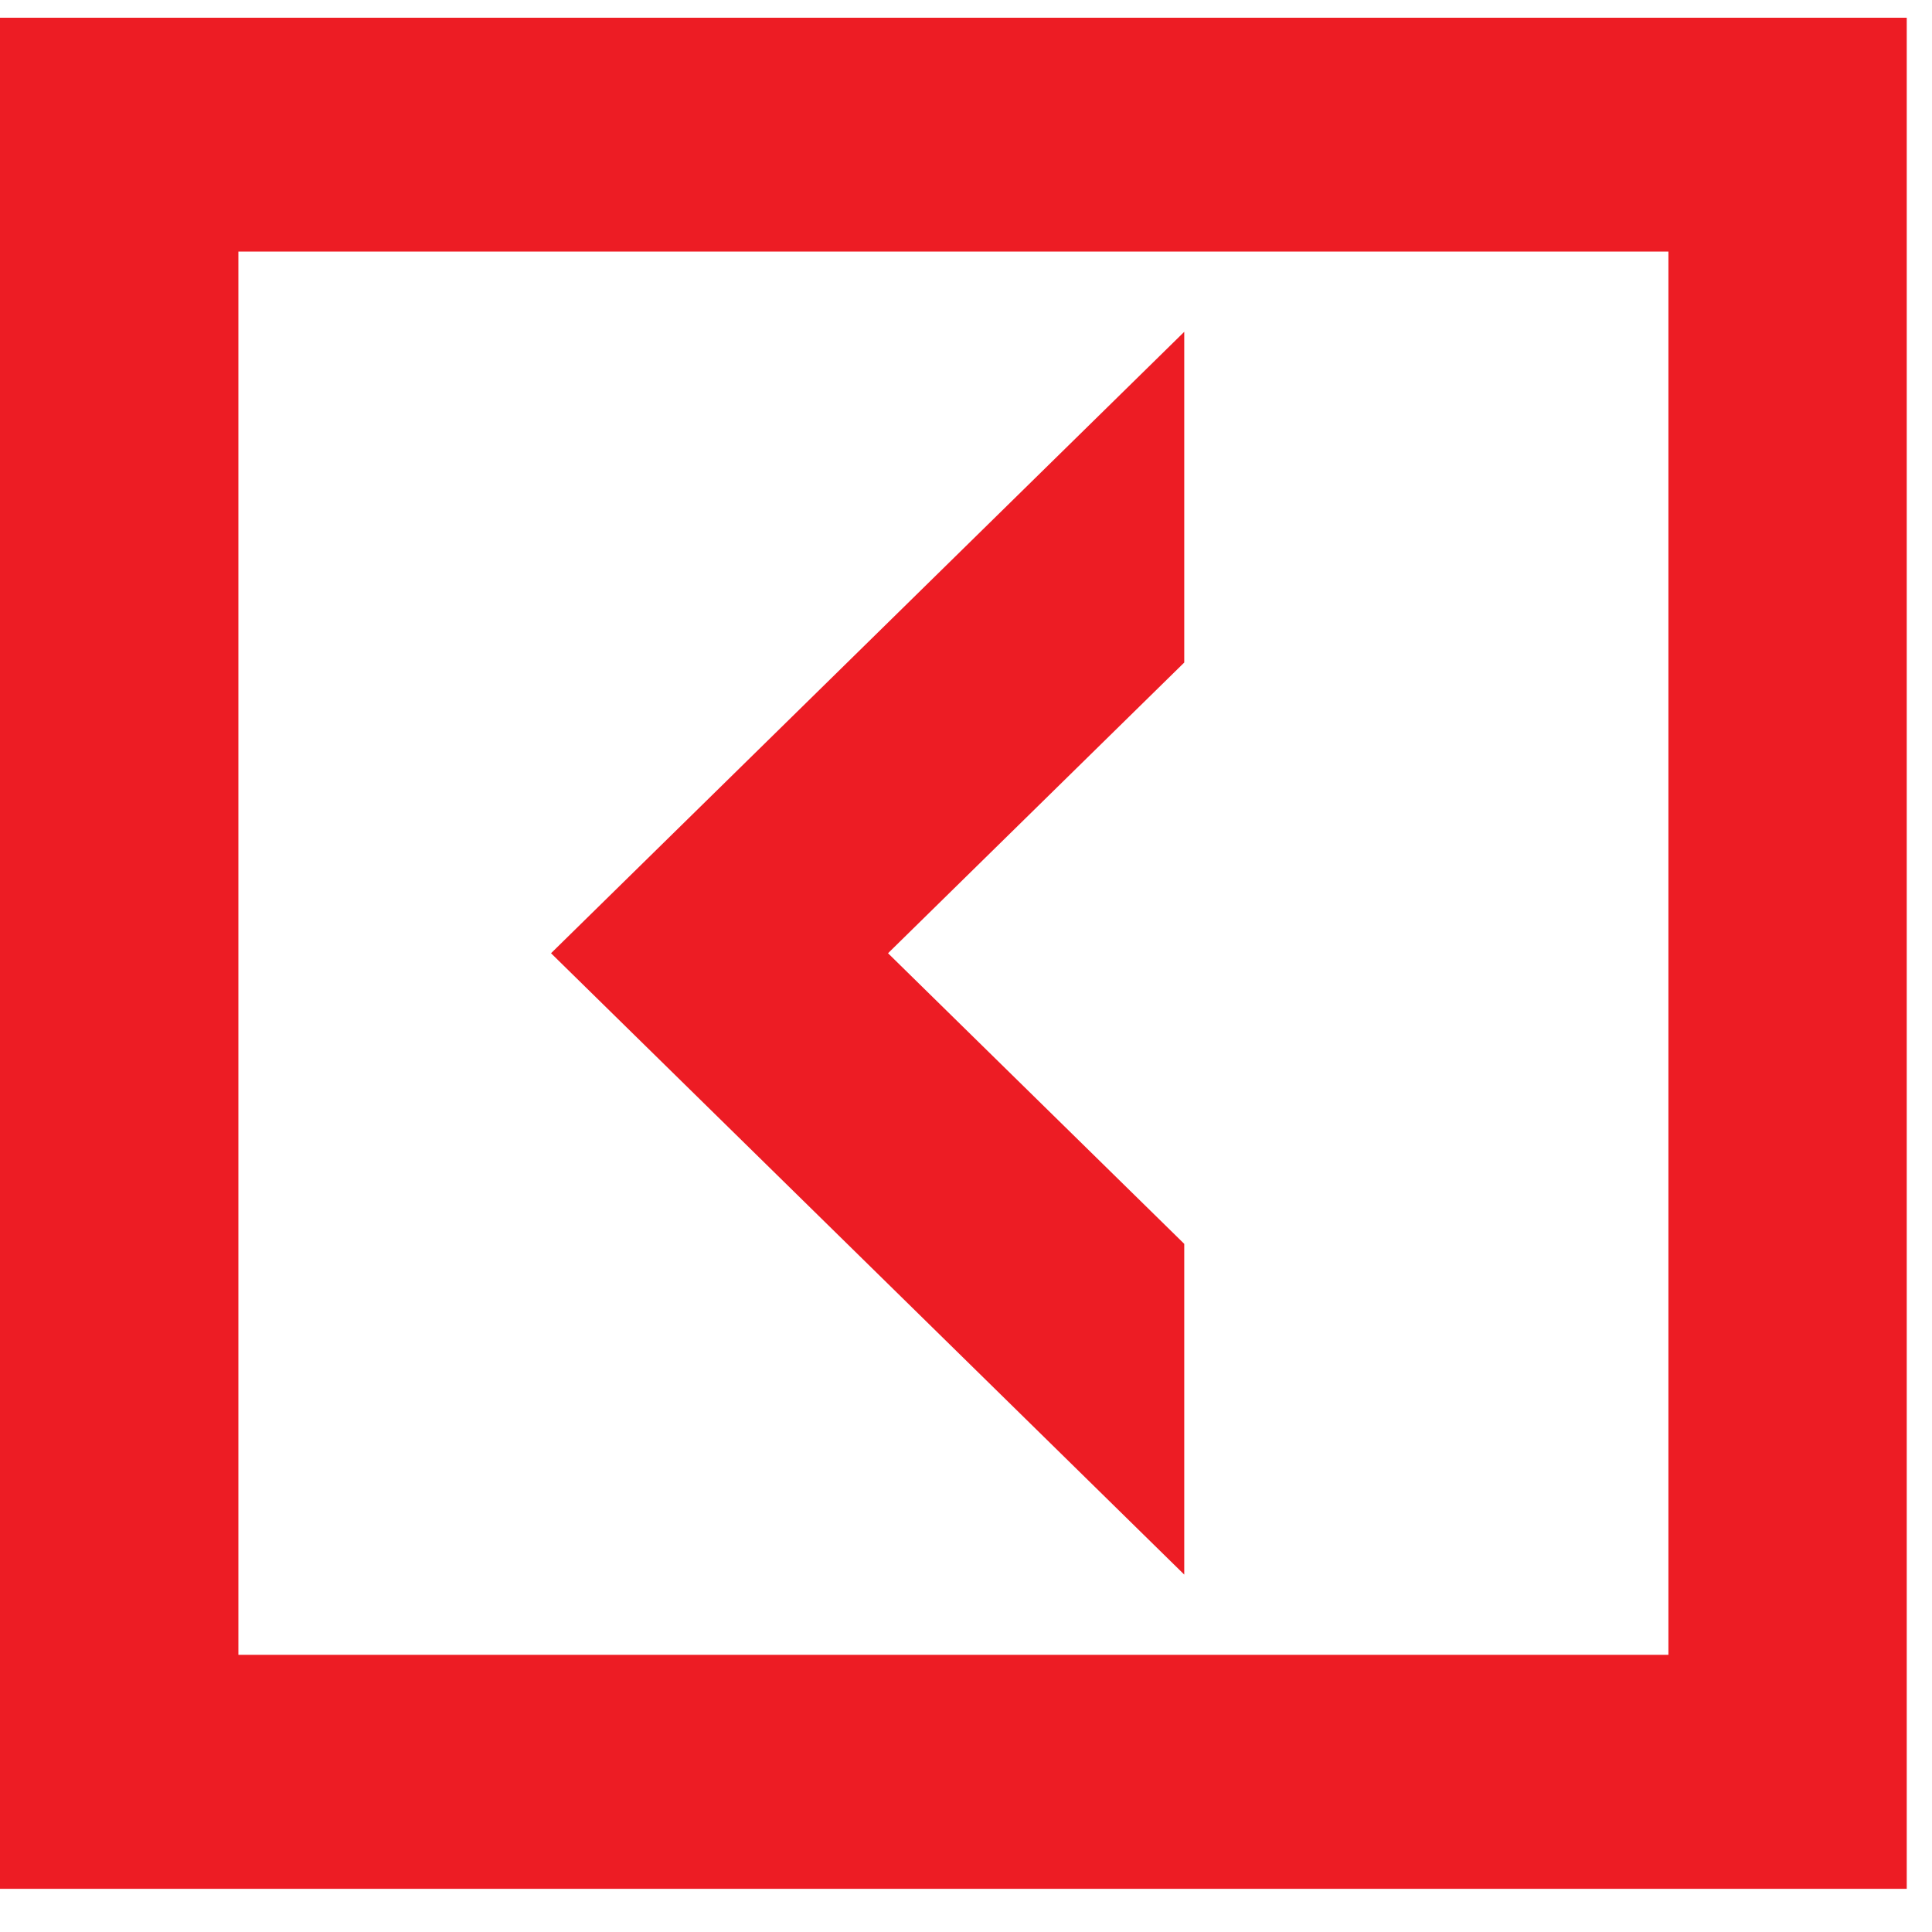<svg width="28" height="28" viewBox="0 0 28 28" fill="none" xmlns="http://www.w3.org/2000/svg">
<path d="M-0 27.374H27.634V0.257H-0V27.374ZM24.18 23.983H3.455V3.646H24.18V23.983ZM17.163 22.82L7.986 13.815L17.163 4.809V9.602L12.87 13.815L17.163 18.027V22.82H17.163Z" fill="#ED1C24"/>
</svg>
